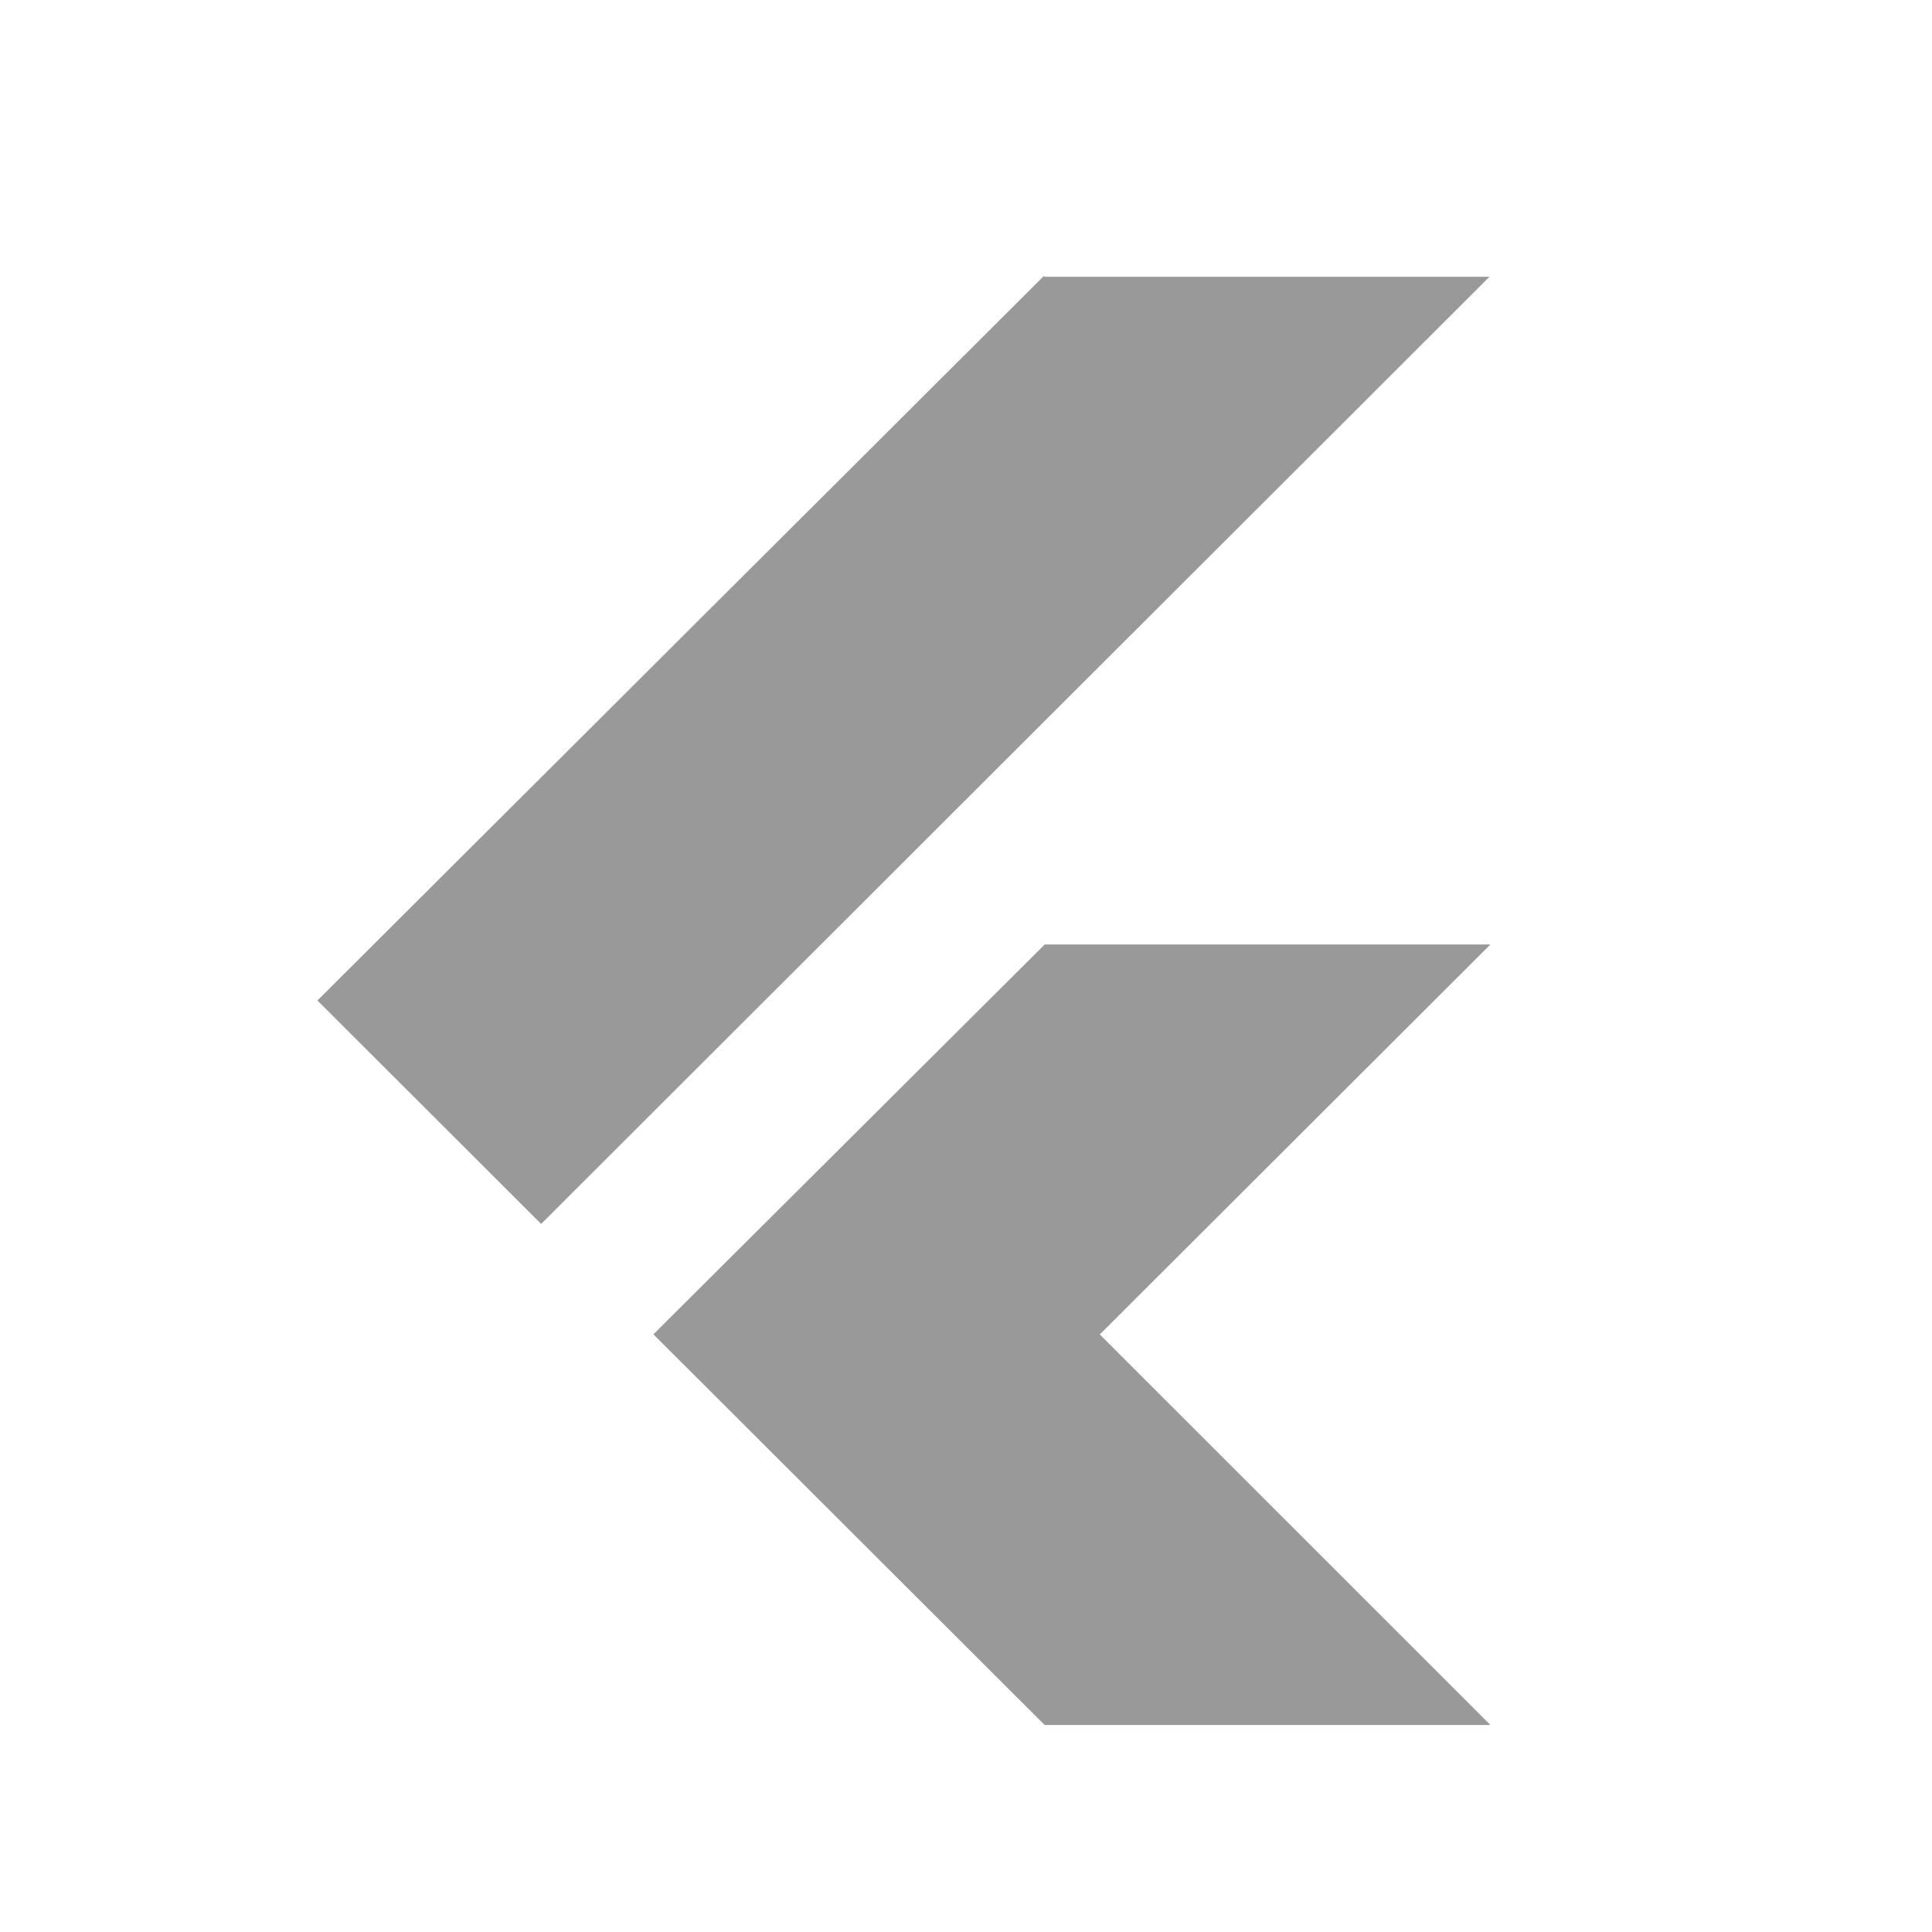<?xml version="1.0" encoding="UTF-8"?>
<svg width="20px" height="20px" viewBox="0 0 20 20" version="1.1" xmlns="http://www.w3.org/2000/svg" xmlns:xlink="http://www.w3.org/1999/xlink">
    <title>icon/gray/flutter</title>
    <g id="页面-1" stroke="none" stroke-width="1" fill="none" fill-rule="evenodd">
        <g id="icon-&amp;-Logo2" transform="translate(-50, -369)" fill-rule="nonzero">
            <g id="icon/gray/flutter" transform="translate(50, 369)">
                <rect fill="#D8D8D8" opacity="0" x="0" y="0" width="20" height="20"></rect>
                <g id="flutter" transform="translate(3.286, 2.857)" fill="#999999">
                    <path d="M7.52,0 L0,7.5 L2.316,9.813 L12.133,0.008 L7.528,0.008 L7.52,0 Z M7.529,6.92 L3.478,10.956 L7.528,15 L12.143,15 L8.099,10.957 L12.143,6.92 L7.529,6.92 L7.529,6.92 Z" id="形状"></path>
                </g>
            </g>
        </g>
    </g>
</svg>